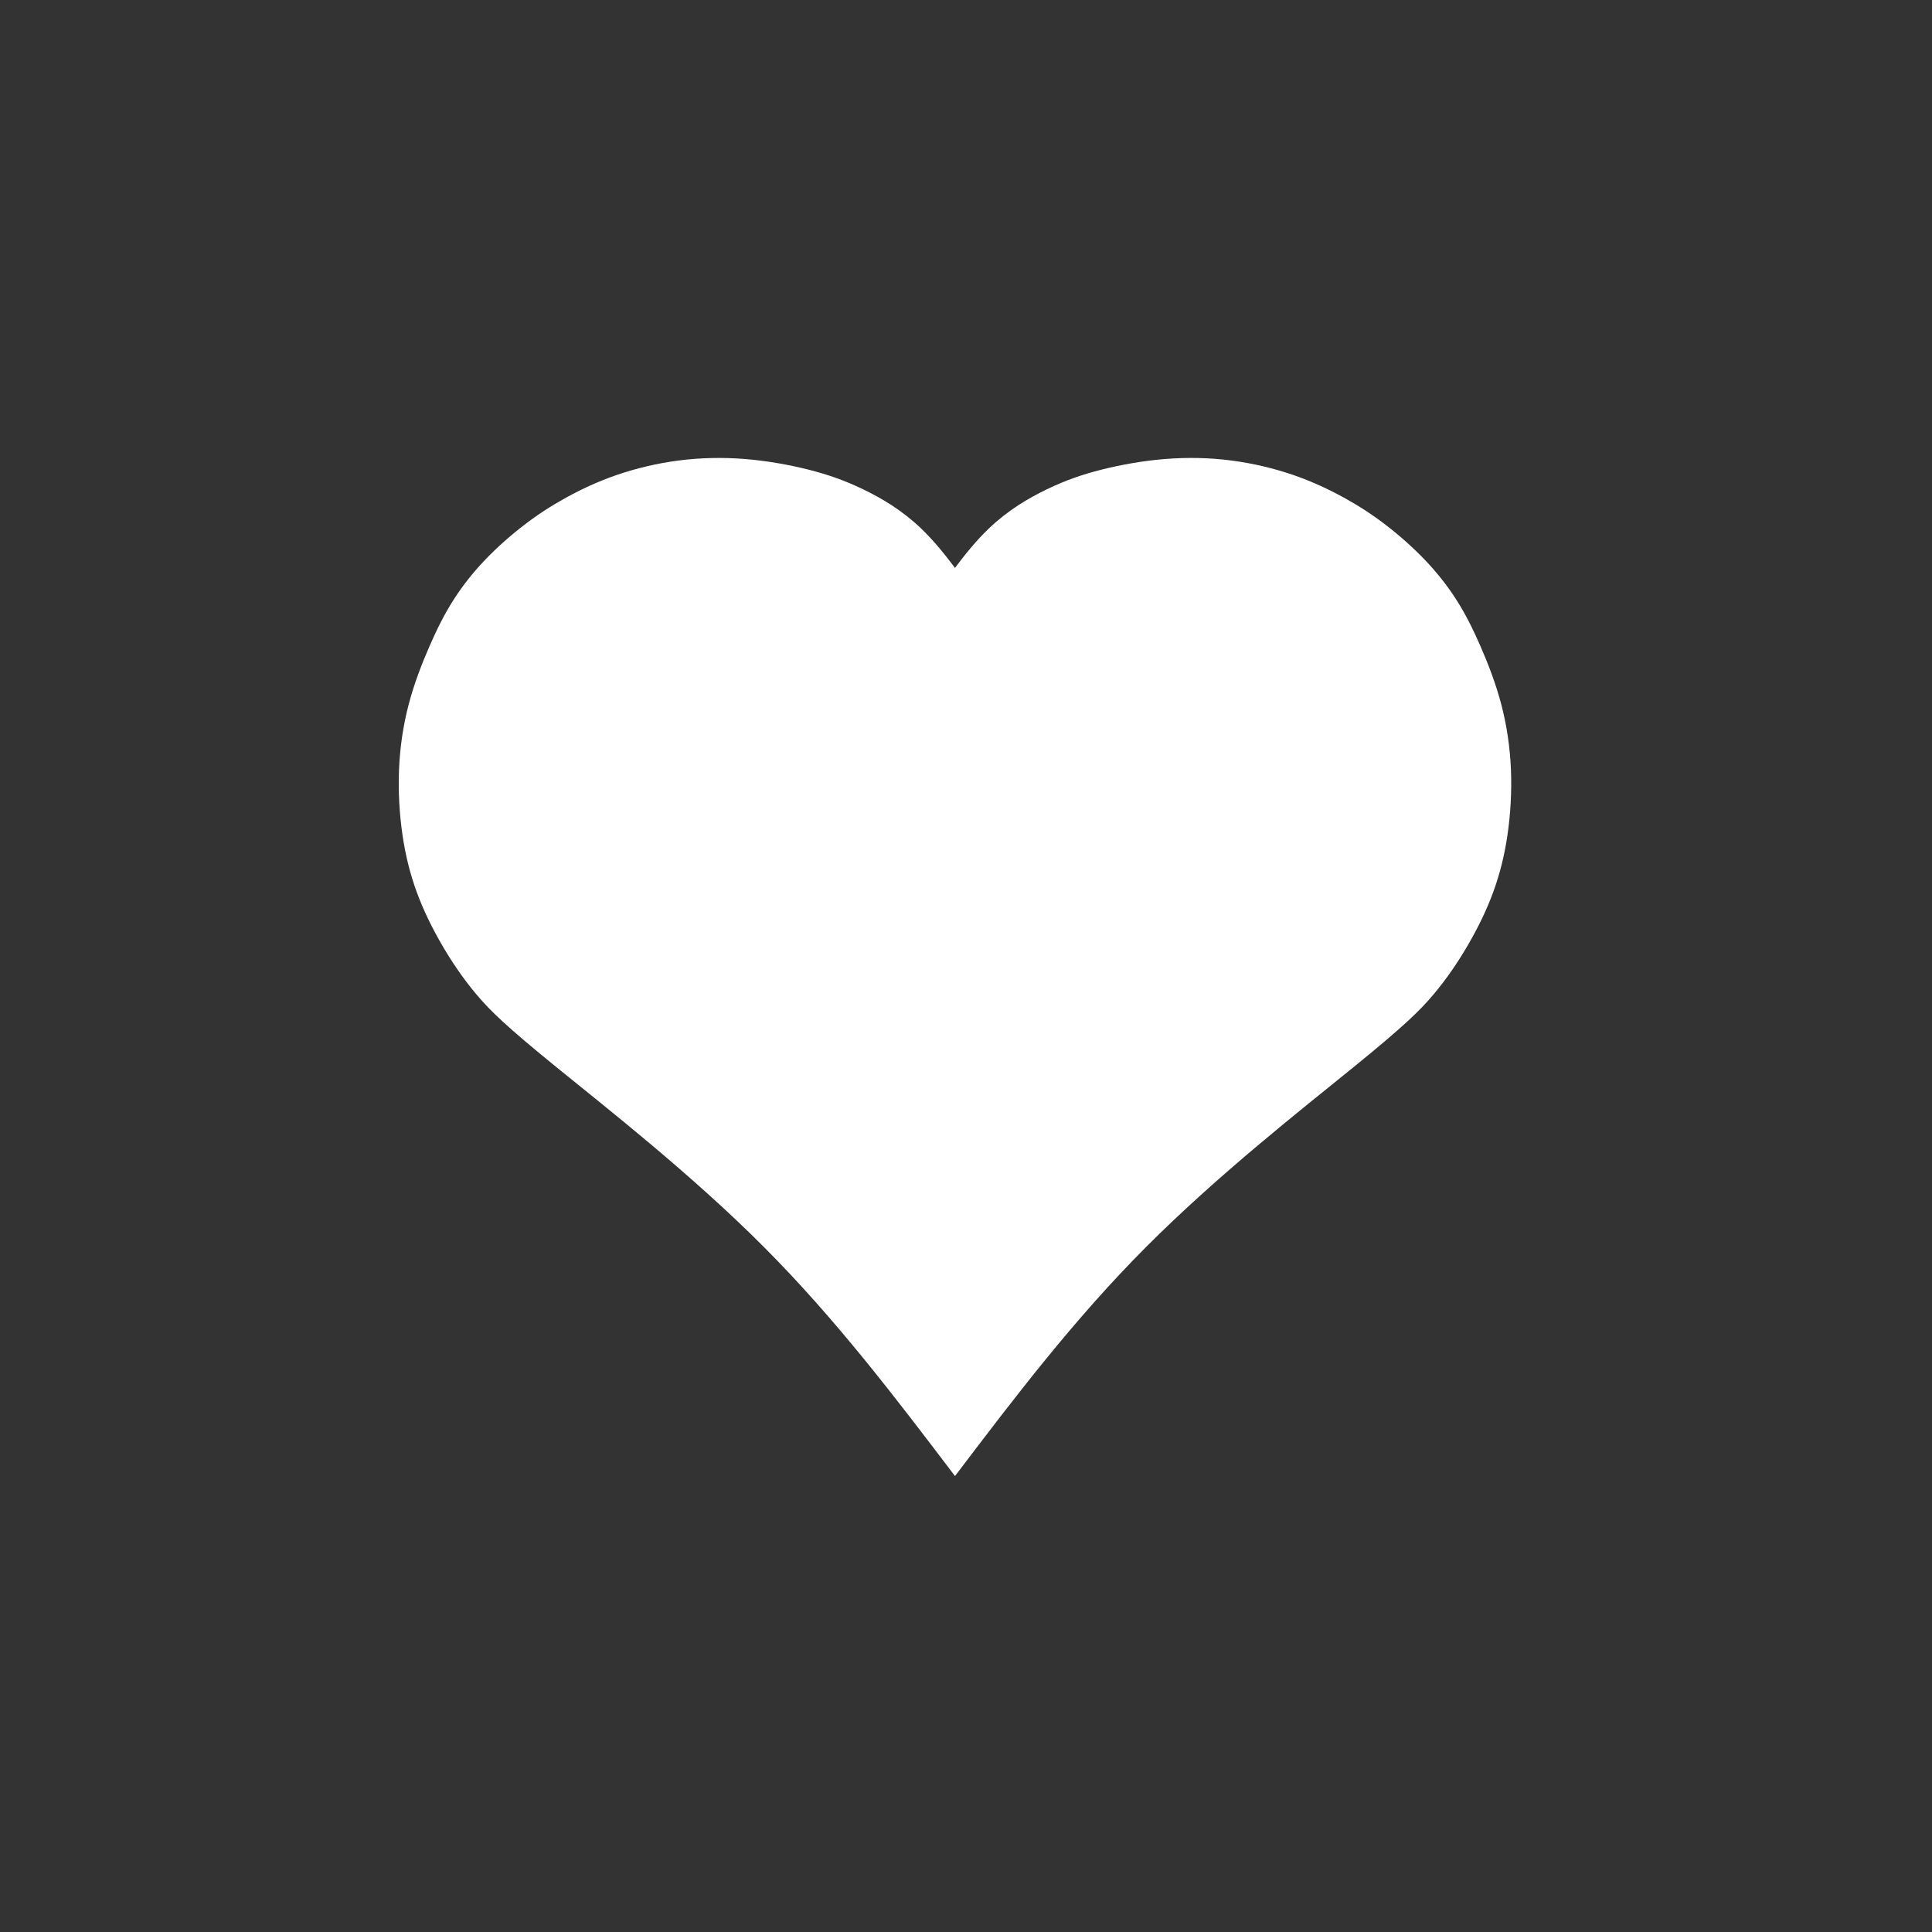 <?xml version="1.0" encoding="UTF-8" standalone="no"?>
<!-- Created with Inkscape (http://www.inkscape.org/) -->

<svg
   width="123.813mm"
   height="123.813mm"
   viewBox="0 0 123.813 123.813"
   version="1.1"
   id="svg1"
   inkscape:version="1.3 (0e150ed6c4, 2023-07-21)"
   sodipodi:docname="belleaire-app-icon-4.svg"
   inkscape:export-filename="belleaire-app-icon-3.png"
   inkscape:export-xdpi="420.14227"
   inkscape:export-ydpi="420.14227"
   xmlns:inkscape="http://www.inkscape.org/namespaces/inkscape"
   xmlns:sodipodi="http://sodipodi.sourceforge.net/DTD/sodipodi-0.dtd"
   xmlns:xlink="http://www.w3.org/1999/xlink"
   xmlns="http://www.w3.org/2000/svg"
   xmlns:svg="http://www.w3.org/2000/svg">
  <rect x="0" y="0" width="123.813" height="123.813" fill="#333333" stroke="none"/>
  <sodipodi:namedview
     id="namedview1"
     pagecolor="#ffffff"
     bordercolor="#000000"
     borderopacity="0.25"
     inkscape:showpageshadow="2"
     inkscape:pageopacity="0.0"
     inkscape:pagecheckerboard="0"
     inkscape:deskcolor="#d1d1d1"
     inkscape:document-units="mm"
     inkscape:zoom="1.0449705"
     inkscape:cx="-268.9071"
     inkscape:cy="156.94222"
     inkscape:window-width="2558"
     inkscape:window-height="1360"
     inkscape:window-x="-7"
     inkscape:window-y="0"
     inkscape:window-maximized="0"
     inkscape:current-layer="layer1" />
  <defs
     id="defs1">
    <inkscape:path-effect
       effect="bspline"
       id="path-effect7"
       is_visible="true"
       lpeversion="1.3"
       weight="33.333"
       steps="2"
       helper_size="0"
       apply_no_weight="true"
       apply_with_weight="true"
       only_selected="false"
       uniform="false" />
    <inkscape:path-effect
       effect="bspline"
       id="path-effect6"
       is_visible="true"
       lpeversion="1.3"
       weight="33.333"
       steps="2"
       helper_size="0"
       apply_no_weight="true"
       apply_with_weight="true"
       only_selected="false"
       uniform="false" />
    <inkscape:path-effect
       effect="bspline"
       id="path-effect5"
       is_visible="true"
       lpeversion="1.3"
       weight="33.333"
       steps="2"
       helper_size="0"
       apply_no_weight="true"
       apply_with_weight="true"
       only_selected="false"
       uniform="false" />
    <inkscape:path-effect
       effect="bspline"
       id="path-effect3"
       is_visible="true"
       lpeversion="1.3"
       weight="33.333"
       steps="2"
       helper_size="0"
       apply_no_weight="true"
       apply_with_weight="true"
       only_selected="false"
       uniform="false" />
    <linearGradient
       id="linearGradient2"
       inkscape:collect="always">
      <stop
         style="stop-color:#1e1e1e;stop-opacity:1;"
         offset="0"
         id="stop2" />
      <stop
         style="stop-color:#6e6e6e;stop-opacity:1;"
         offset="1"
         id="stop3" />
    </linearGradient>
    <linearGradient
       inkscape:collect="always"
       xlink:href="#linearGradient2"
       id="linearGradient3"
       x1="174.706"
       y1="194.708"
       x2="50.893"
       y2="70.895"
       gradientUnits="userSpaceOnUse" />
  </defs>
  <g
     inkscape:label="Layer 1"
     inkscape:groupmode="layer"
     id="layer1"
     transform="translate(-50.893,-70.895)">
    <rect
       style="display:none;fill:url(#linearGradient3);stroke-width:0.265"
       id="rect1"
       width="123.813"
       height="123.813"
       x="50.893"
       y="70.895" />
    <path
       id="rect2"
       style="display:none;fill:#808080;stroke-width:0.215"
       d="m 125.078,100.194 a 20.945,20.945 0 0 0 -12.985,6.055 20.945,20.945 0 0 0 -16.635,-6.055 20.945,20.945 0 0 0 -12.985,6.055 20.945,20.945 0 0 0 0,29.62 l 29.62,29.62 29.62,-29.62 h 4.2e-4 a 20.945,20.945 0 0 0 0,-29.62 20.945,20.945 0 0 0 -16.635,-6.055 z" />
    <path
       id="path3"
       style="display:none;fill:#ffffff;stroke-width:0.265"
       d="m 97.187,100.478 c -0.555,-2.8e-4 -1.107,0.022 -1.655,0.066 -2.189,0.177 -4.304,0.703 -6.468,1.712 -2.164,1.009 -4.378,2.501 -6.049,3.987 -1.672,1.486 -2.801,2.966 -3.733,4.646 -0.932,1.68 -1.667,3.559 -2.125,5.461 -0.458,1.902 -0.638,3.826 -0.569,5.657 0.069,1.831 0.388,3.57 1.02,5.4 0.632,1.83 1.578,3.752 3.362,6.098 1.784,2.346 4.405,5.117 7.544,7.882 3.139,2.765 6.794,5.525 10.81,9.541 4.016,4.016 8.393,9.289 12.769,14.561 4.376,-5.273 8.753,-10.545 12.769,-14.561 4.016,-4.016 7.672,-6.776 10.811,-9.541 3.139,-2.765 5.76,-5.536 7.543,-7.882 1.784,-2.346 2.729,-4.268 3.362,-6.098 0.632,-1.83 0.951,-3.569 1.021,-5.4 0.069,-1.831 -0.112,-3.755 -0.569,-5.657 -0.458,-1.902 -1.193,-3.781 -2.125,-5.461 -0.932,-1.68 -2.062,-3.16 -3.733,-4.646 -1.672,-1.486 -3.885,-2.978 -6.049,-3.987 -2.164,-1.009 -4.279,-1.535 -6.468,-1.712 -2.189,-0.177 -4.453,-0.004 -6.696,0.57 -2.243,0.574 -4.463,1.551 -6.104,3.071 -1.64,1.52 -2.701,3.585 -3.761,5.65 -1.06,-2.065 -2.12,-4.13 -3.76,-5.65 -1.641,-1.521 -3.861,-2.497 -6.104,-3.071 -1.682,-0.431 -3.376,-0.635 -5.042,-0.636 z" />
    <path
       id="path5"
       style="display:none;fill:#ffffff;stroke-width:0.265"
       d="m 98.444,100.859 c -3.136,-0.029 -6.766,0.686 -9.384,1.589 -2.618,0.903 -4.225,1.993 -5.686,3.431 -1.461,1.438 -2.776,3.225 -3.882,5.971 -1.107,2.746 -2.005,6.452 -1.636,10.44 0.368,3.988 2.003,8.259 4.572,12.158 2.569,3.899 6.073,7.425 9.228,10.297 3.155,2.871 5.961,5.087 9.309,8.436 3.348,3.348 7.239,7.829 11.129,12.309 3.89,-4.481 7.78,-8.961 11.129,-12.309 3.348,-3.348 6.155,-5.564 9.31,-8.436 3.155,-2.871 6.658,-6.398 9.227,-10.297 2.569,-3.899 4.204,-8.17 4.573,-12.158 0.368,-3.988 -0.53,-7.694 -1.636,-10.44 -1.107,-2.746 -2.422,-4.533 -3.883,-5.971 -1.461,-1.438 -3.068,-2.528 -5.686,-3.431 -2.618,-0.903 -6.247,-1.618 -9.384,-1.589 -3.136,0.029 -5.78,0.803 -7.973,2.084 -2.193,1.281 -3.935,3.068 -5.677,4.856 -1.742,-1.787 -3.484,-3.575 -5.677,-4.856 -2.193,-1.281 -4.836,-2.054 -7.973,-2.084 z" />
    <path
       id="path6"
       style="fill:#ffffff;stroke-width:0.265"
       d="M 96.484 100.249 C 95.779 100.265 95.077 100.317 94.383 100.407 C 92.996 100.586 91.638 100.914 90.422 101.332 C 89.206 101.749 88.132 102.257 87.17 102.786 C 86.208 103.316 85.357 103.868 84.492 104.532 C 83.627 105.196 82.746 105.971 81.97 106.784 C 81.194 107.598 80.523 108.448 79.949 109.351 C 79.374 110.253 78.897 111.208 78.412 112.32 C 77.927 113.432 77.435 114.7 77.084 116.035 C 76.734 117.37 76.525 118.772 76.465 120.205 C 76.406 121.637 76.495 123.1 76.689 124.42 C 76.883 125.74 77.181 126.919 77.599 128.06 C 78.017 129.202 78.554 130.305 79.188 131.402 C 79.822 132.499 80.553 133.588 81.433 134.632 C 82.314 135.677 83.343 136.676 86.573 139.302 C 89.803 141.928 95.234 146.18 99.854 150.816 C 104.475 155.451 108.284 160.47 112.094 165.489 C 115.903 160.47 119.712 155.451 124.333 150.816 C 128.953 146.18 134.383 141.928 137.613 139.302 C 140.844 136.676 141.873 135.677 142.753 134.632 C 143.633 133.588 144.364 132.499 144.998 131.402 C 145.633 130.305 146.17 129.202 146.588 128.06 C 147.005 126.919 147.304 125.74 147.498 124.42 C 147.692 123.1 147.782 121.637 147.722 120.205 C 147.662 118.772 147.453 117.37 147.102 116.035 C 146.752 114.7 146.26 113.432 145.775 112.32 C 145.29 111.208 144.812 110.253 144.238 109.351 C 143.663 108.448 142.992 107.598 142.216 106.784 C 141.44 105.971 140.56 105.196 139.695 104.532 C 138.83 103.868 137.979 103.316 137.017 102.786 C 136.054 102.257 134.98 101.749 133.764 101.332 C 132.548 100.914 131.191 100.586 129.803 100.407 C 128.415 100.227 126.998 100.197 125.581 100.309 C 124.163 100.421 122.746 100.675 121.5 100.988 C 120.254 101.302 119.18 101.674 117.987 102.249 C 116.793 102.823 115.48 103.599 114.264 104.763 C 113.414 105.576 112.69 106.495 112.093 107.29 C 111.496 106.495 110.772 105.576 109.923 104.763 C 108.707 103.599 107.394 102.823 106.2 102.249 C 105.007 101.674 103.932 101.302 102.686 100.988 C 101.441 100.675 100.023 100.421 98.606 100.309 C 97.897 100.253 97.189 100.233 96.484 100.249 z " />
  </g>
</svg>
